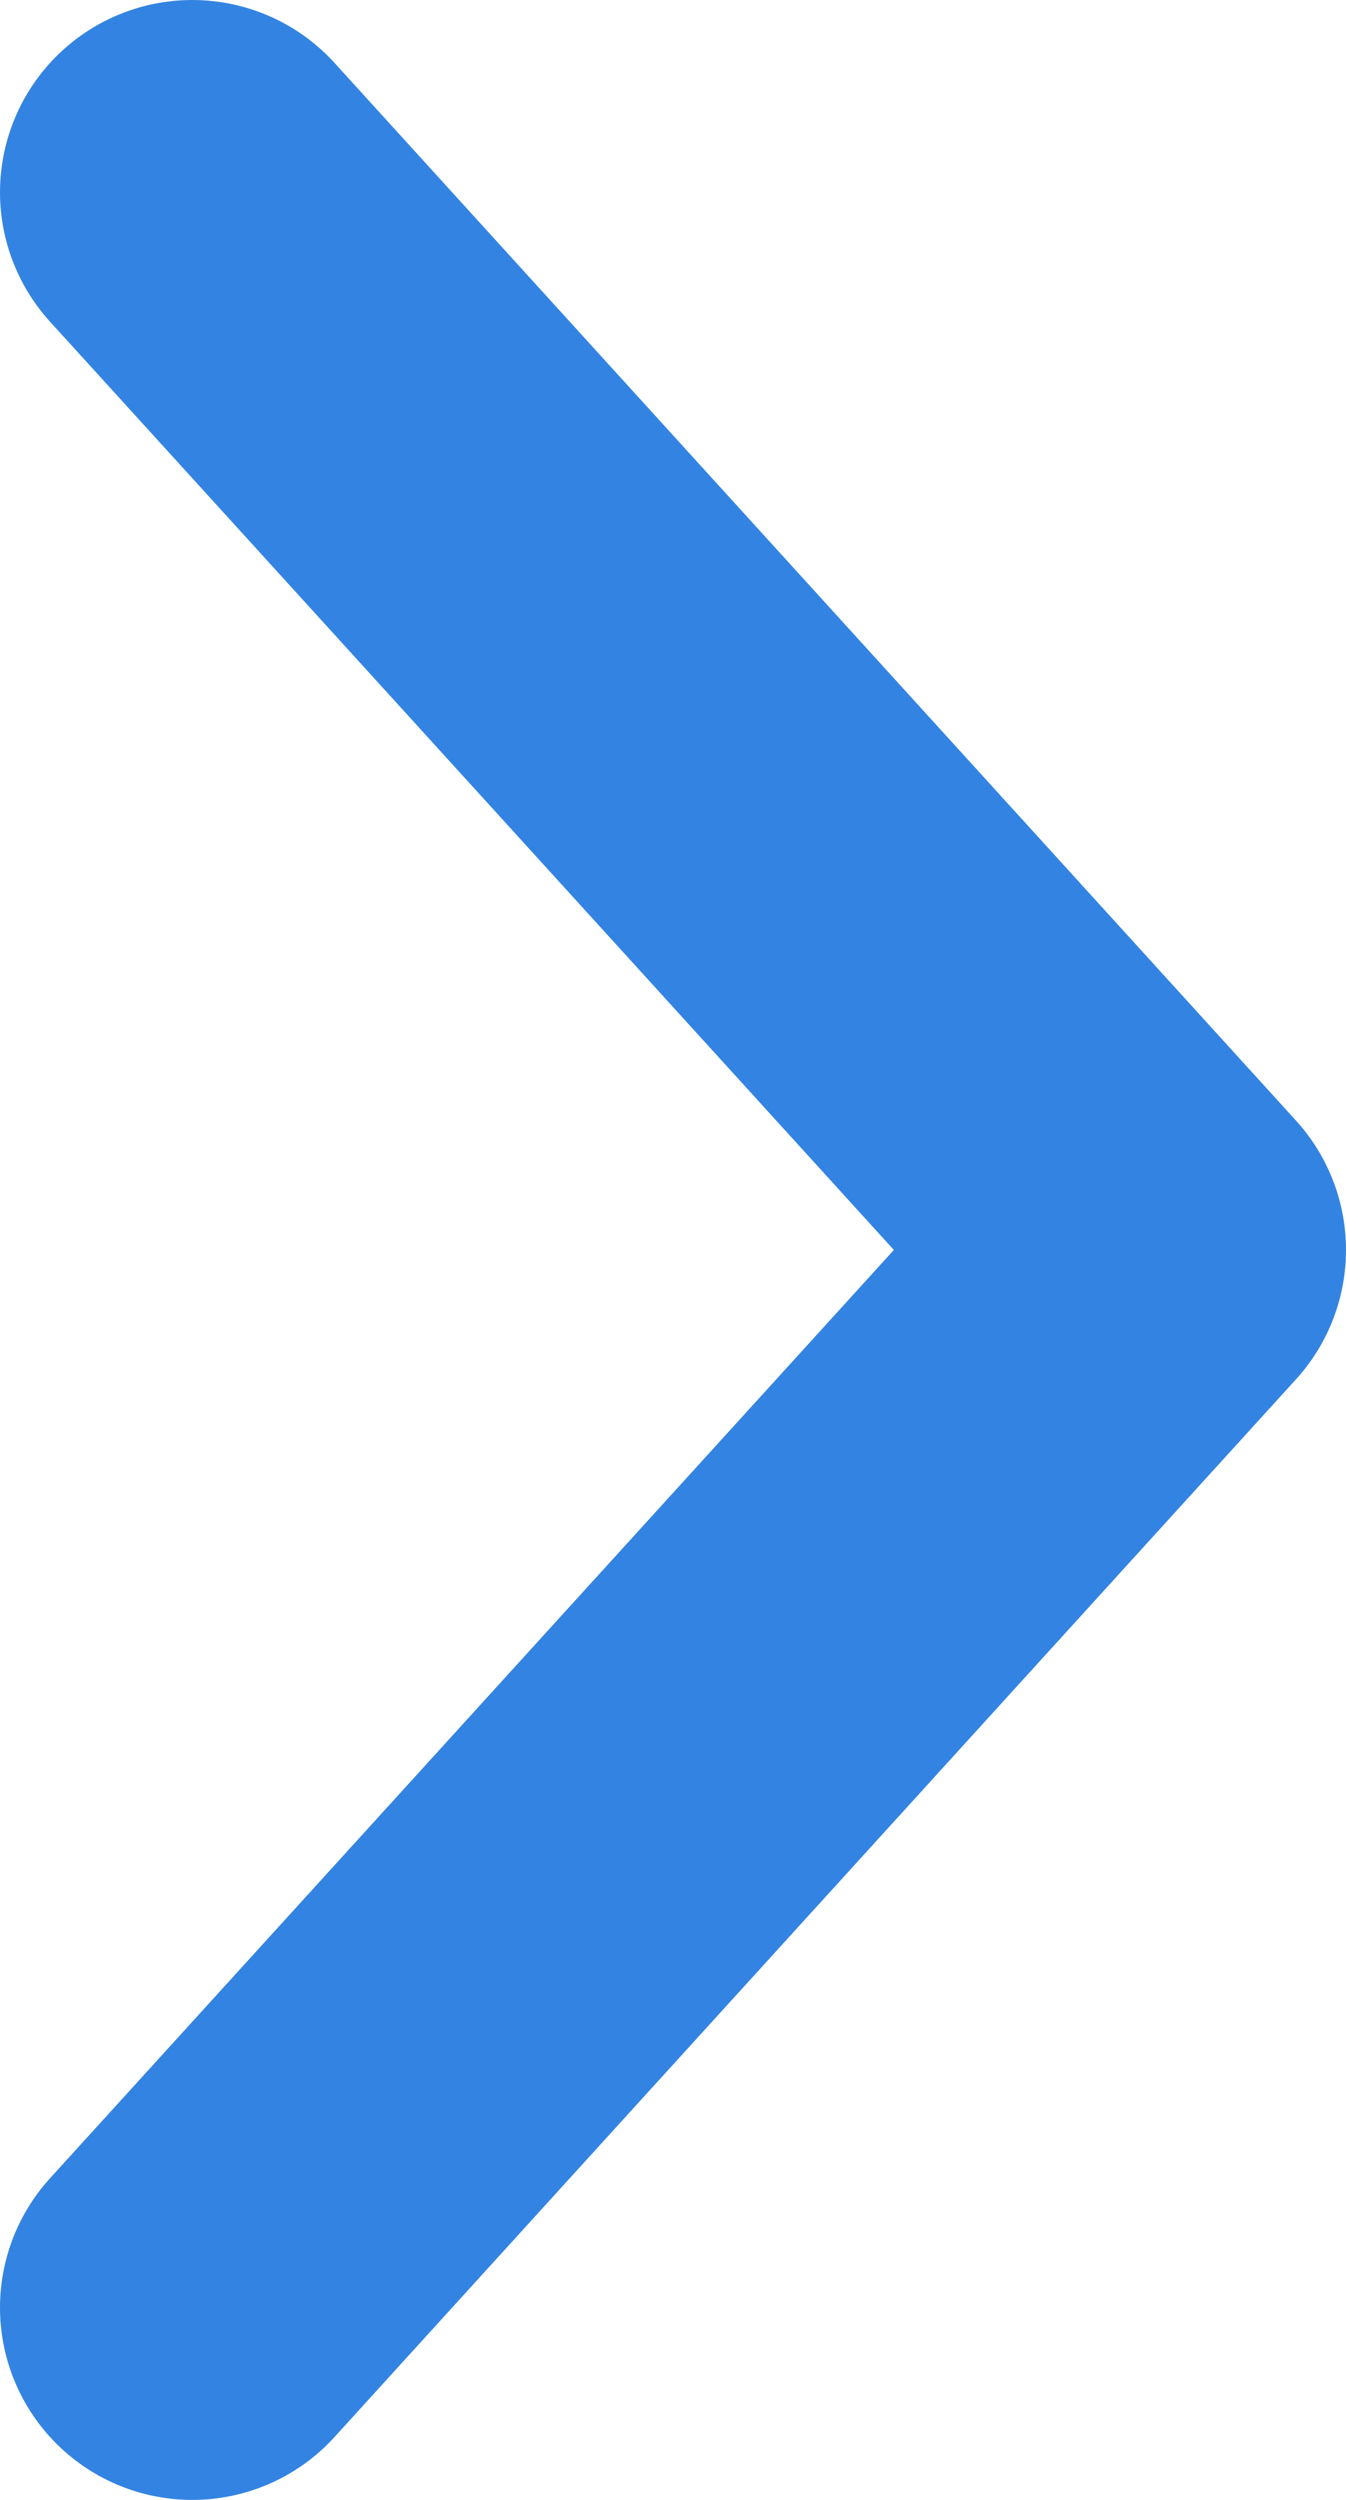 <svg width="7" height="13" viewBox="0 0 7 13" fill="none" xmlns="http://www.w3.org/2000/svg">
<path d="M1 12L6 6.5L1 1" stroke="#3384E2" stroke-width="2" stroke-linecap="round" stroke-linejoin="round"/>
</svg>
